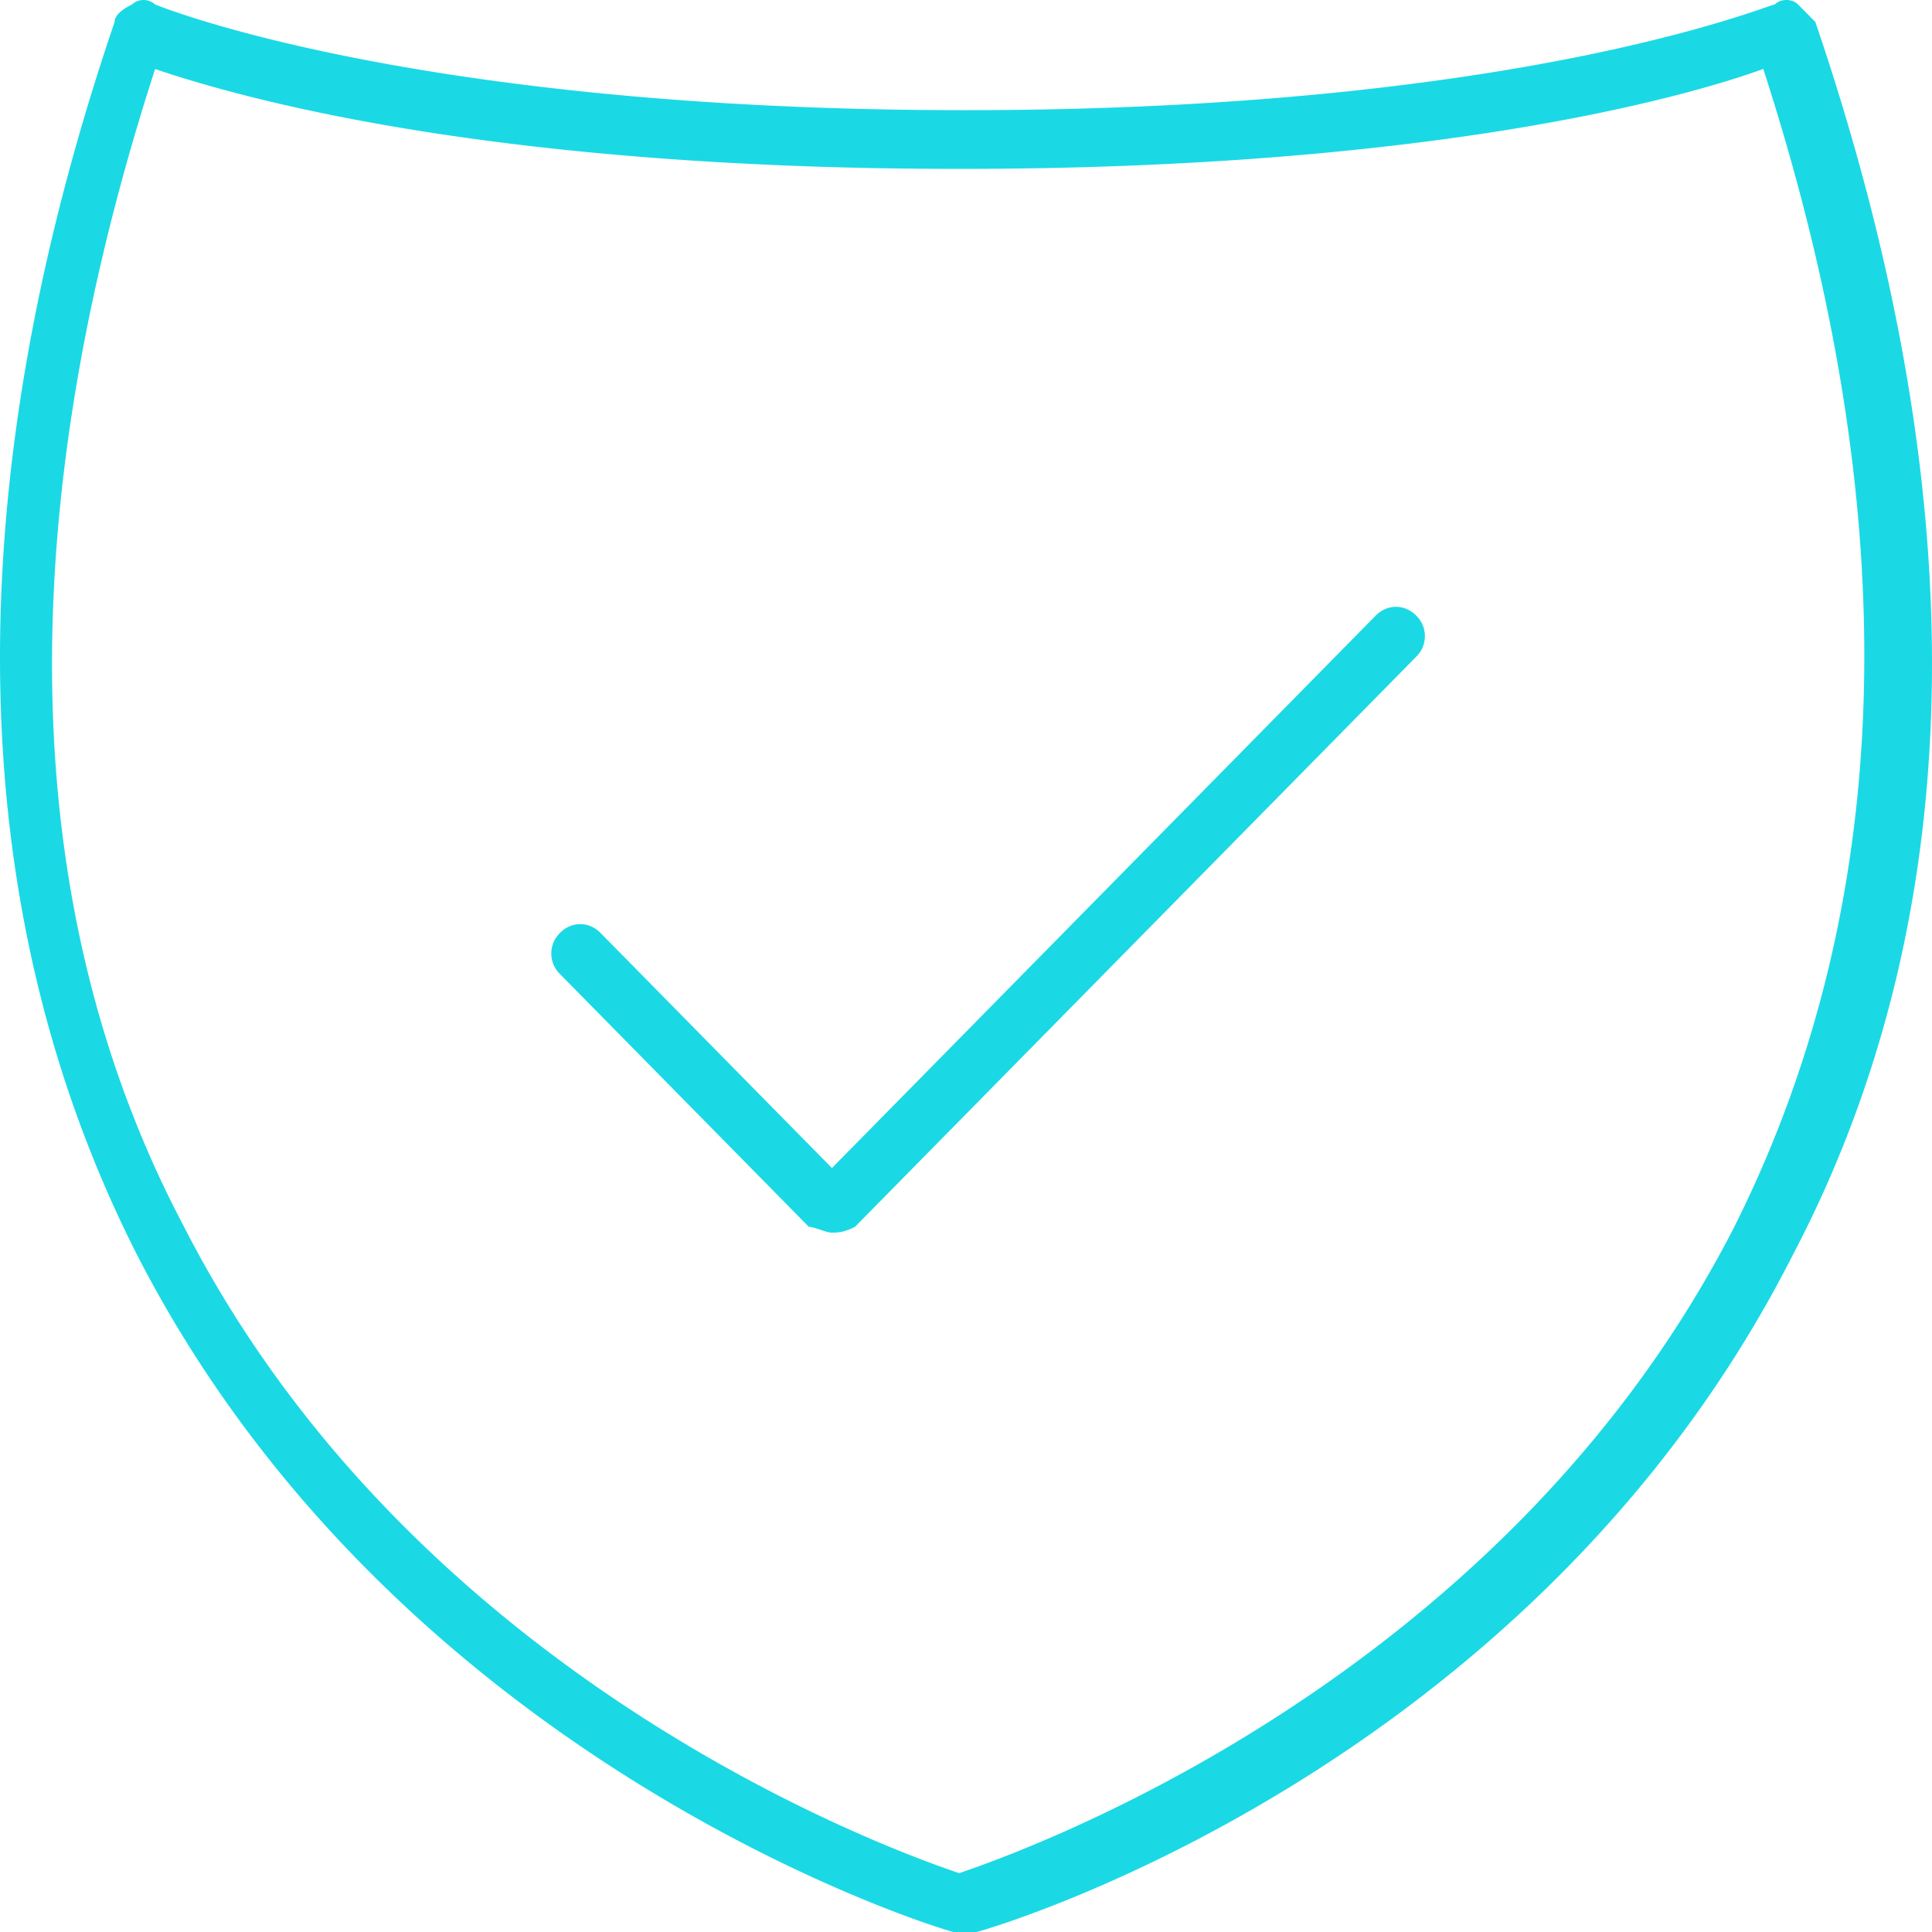 <svg width="33" height="33" fill="none" xmlns="http://www.w3.org/2000/svg"><path d="M16.384 33h-.1c-.394-.1-9.485-2.911-13.932-11.544C-.612 15.634-.809 8.507 1.957.376c0-.1.1-.2.297-.3a.295.295 0 01.395 0s4.348 1.806 13.833 1.806c9.486 0 13.735-1.807 13.834-1.807.099-.1.296-.1.395 0l.297.301c2.766 8.131 2.667 15.258-.396 21.08C26.166 30.19 17.075 32.9 16.68 33h-.296zM2.649 1.18C.179 8.807.277 15.533 3.143 20.953c3.952 7.73 12.055 10.64 13.24 11.042 1.186-.401 9.289-3.312 13.241-11.042 2.767-5.52 2.965-12.146.494-19.775-1.383.502-5.73 1.707-13.734 1.707S4.13 1.68 2.649 1.179z" fill="#1AD9E5"/><path d="M14.21 21.055c-.099 0-.297-.1-.395-.1l-4.25-4.317a.49.49 0 010-.703c.198-.2.495-.2.692 0l3.953 4.016 9.288-9.436c.198-.2.494-.2.692 0a.49.49 0 010 .702l-9.585 9.737c-.198.1-.296.1-.395.1z" fill="#1AD9E5"/></svg>